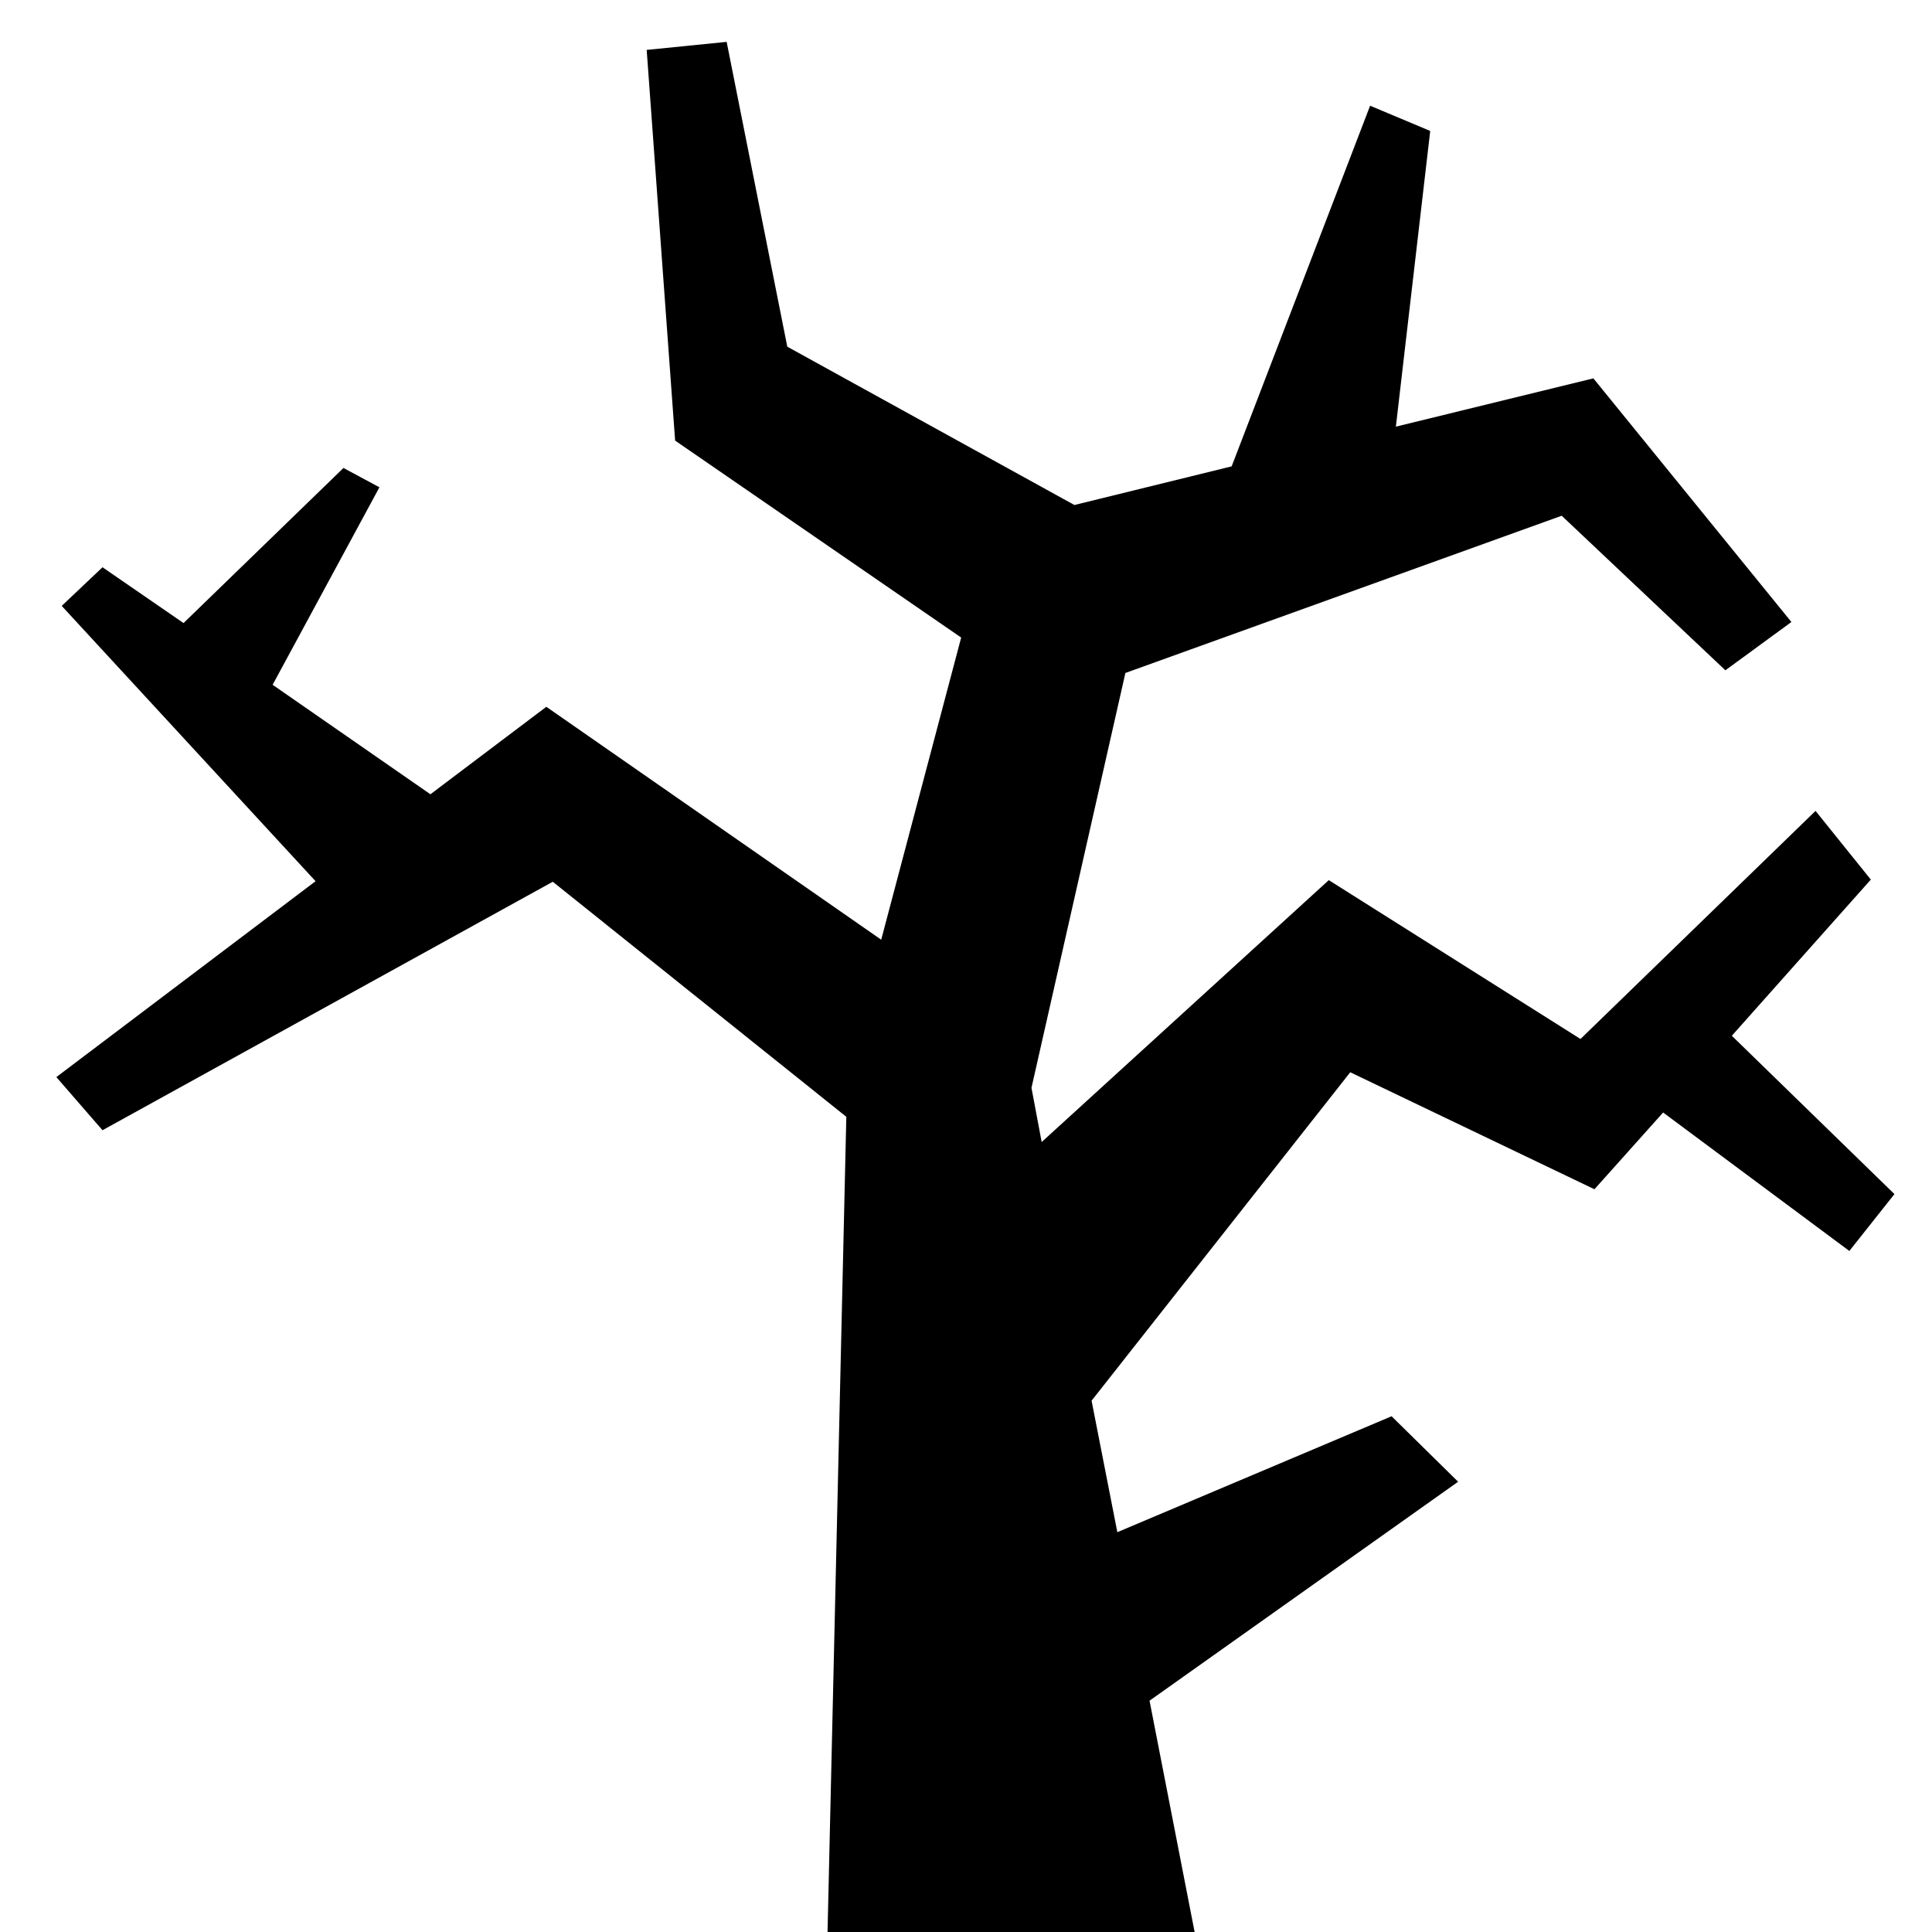 <?xml version="1.0" encoding="utf-8"?>
<svg class="bg_tree" version="1.1" xmlns="http://www.w3.org/2000/svg" xmlns:xlink="http://www.w3.org/1999/xlink" x="0px" y="0px" viewBox="0 0 360 360" style="enable-background:new 0 0 360 360;" xml:space="preserve">
	<polygon points="322.7,193 348.6,163.9 338.3,151.1 294.5,193.6 247.6,164 194.1,212.8 192.2,202.7 209.7,125.4 291,96.1 
		321.5,124.9 333.8,115.9 296.9,70.5 260.1,79.5 266.5,24.4 255.3,19.7 229.5,86.9 200.2,94.1 146.7,64.6 135.4,7.8 120.5,9.3 
		125.8,82.1 179.1,118.8 164.2,175.1 101.8,131.7 80.2,148 50.8,127.6 70.7,90.8 64,87.2 34.2,116.1 19.1,105.7 11.5,112.9 
		58.8,164.2 10.5,200.7 19.1,210.6 103,164.3 157.7,208.1 154.2,360 222.6,360 214.2,316.9 271.7,276.1 259.3,263.9 208.2,285.5 
		203.4,261 251.6,199.8 297.1,221.6 309.9,207.3 344.6,233.1 353,222.5 "/>
</svg>

